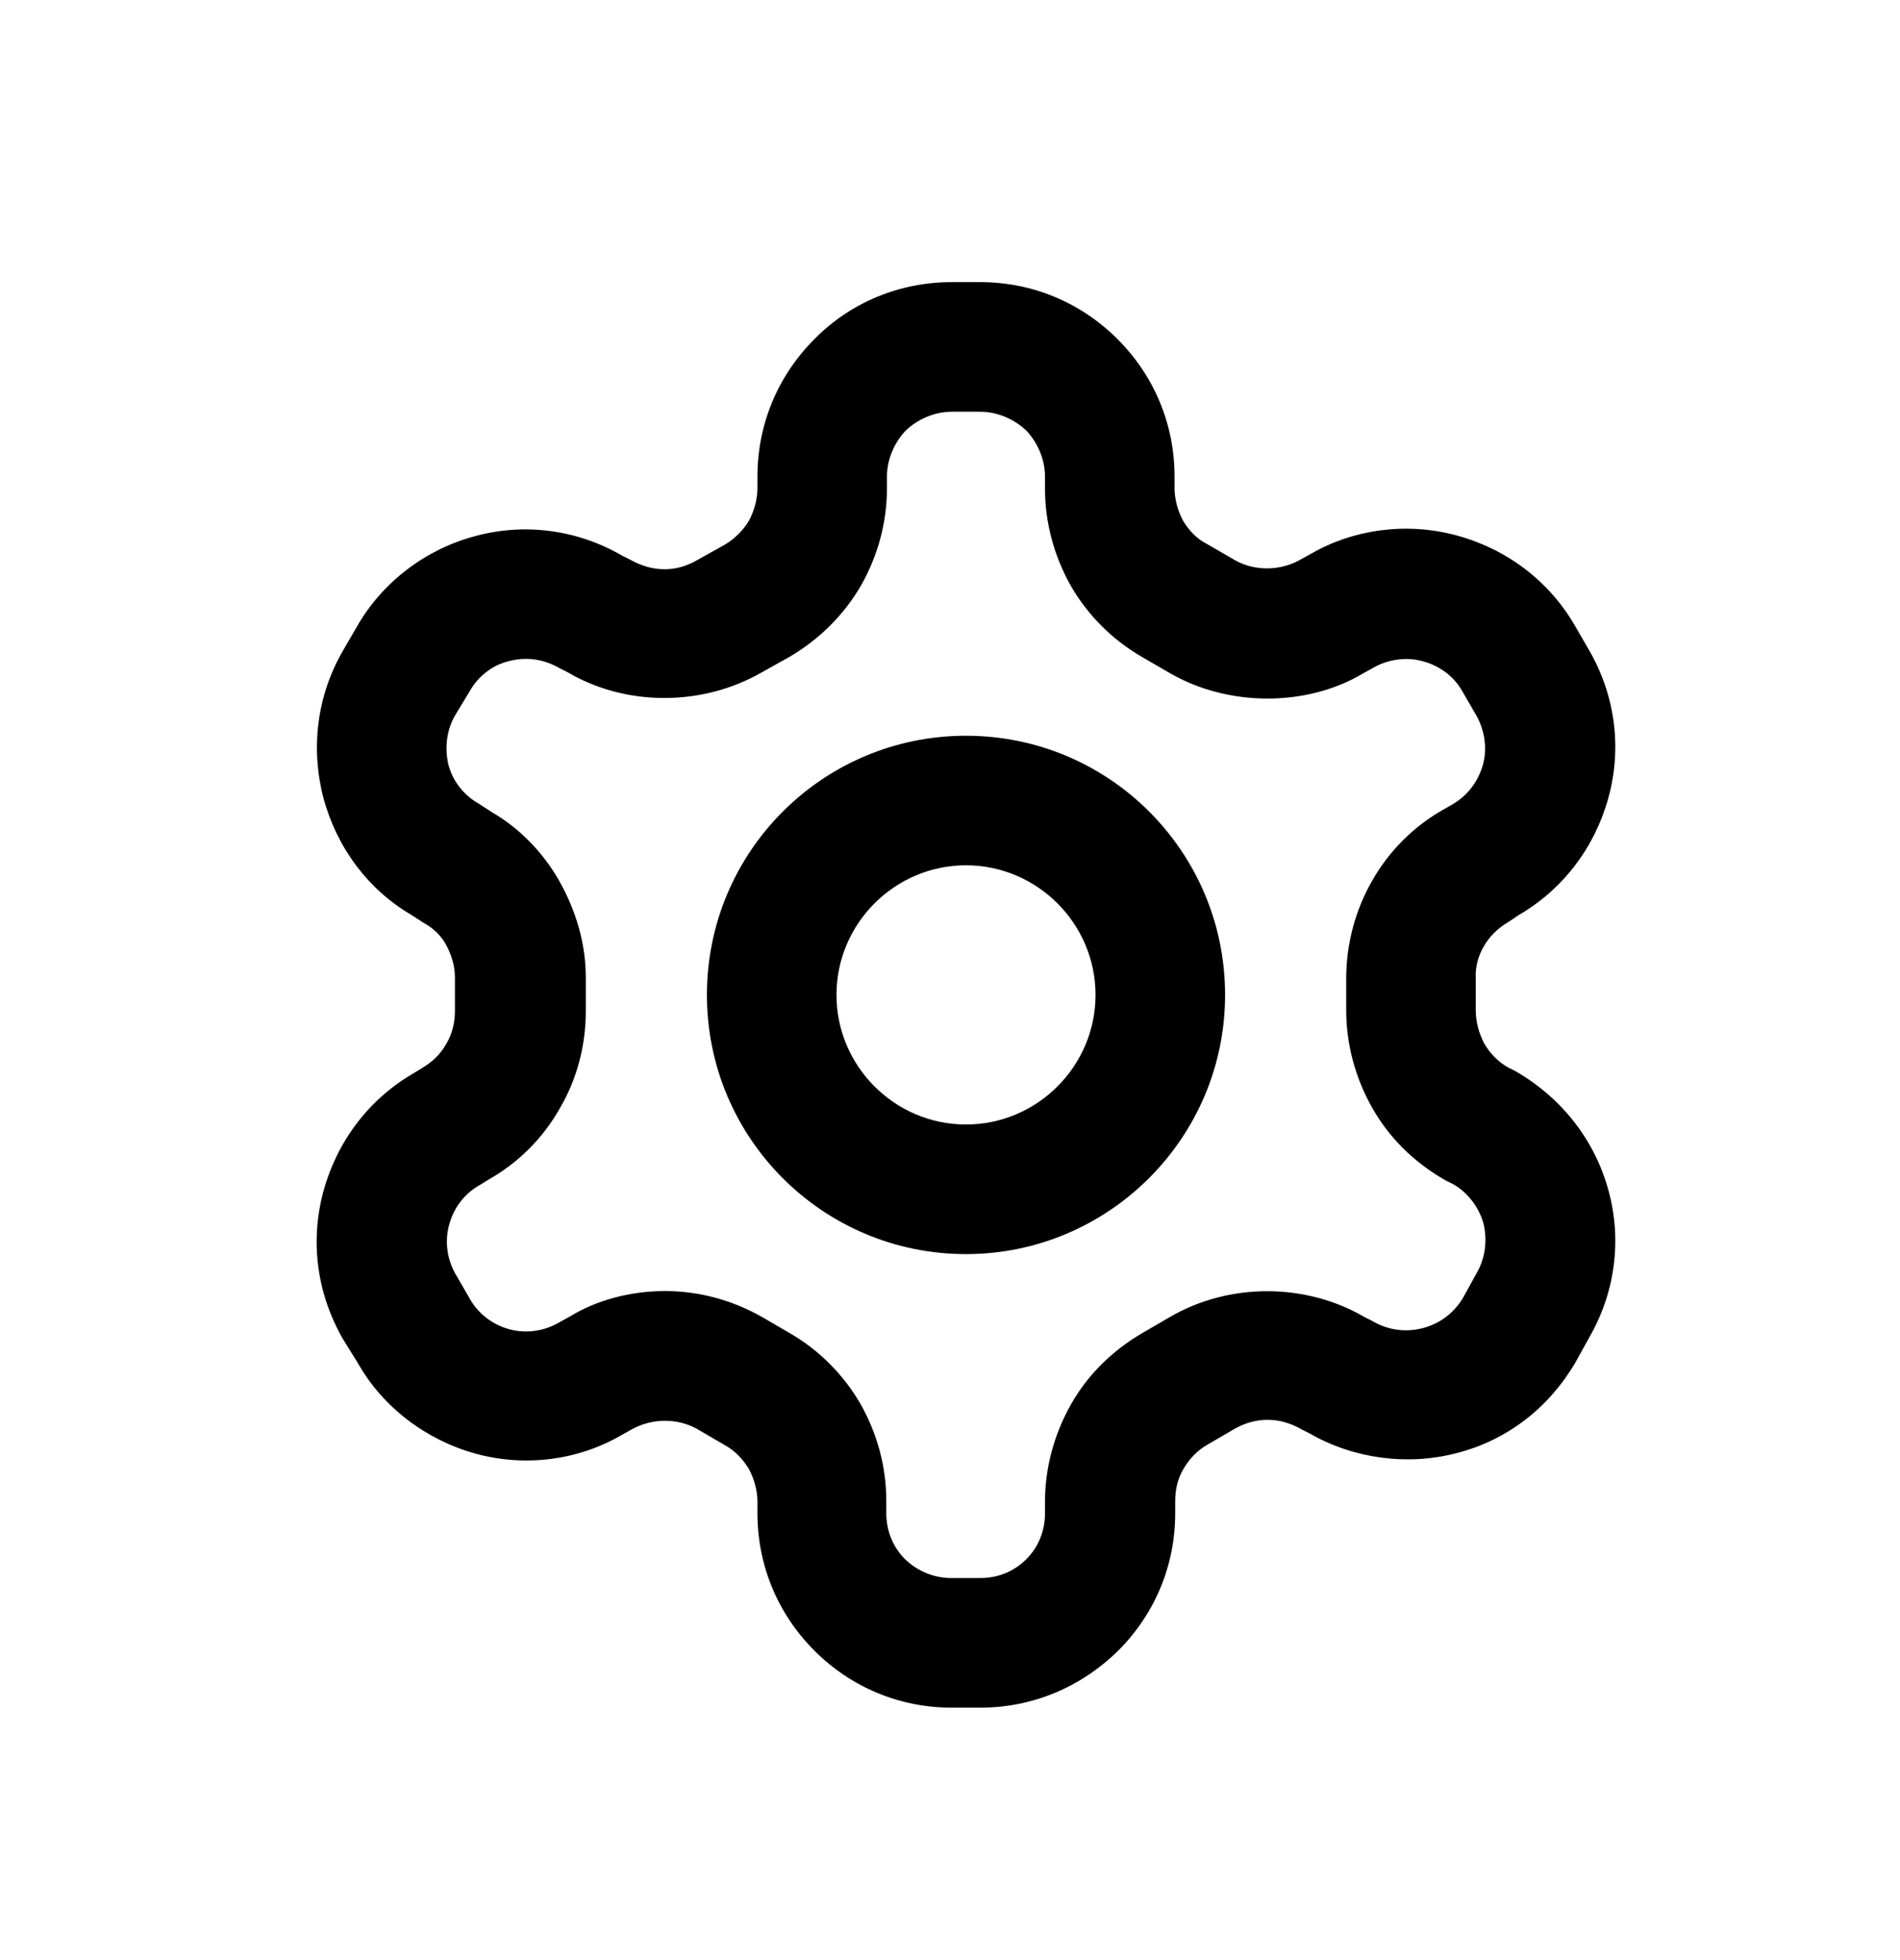 <svg width="32" height="33" viewBox="0 0 32 33" fill="none" xmlns="http://www.w3.org/2000/svg">
<path fill-rule="evenodd" clip-rule="evenodd" d="M11.906 16.75C11.906 19.161 13.858 21.114 16.269 21.114C18.669 21.114 20.633 19.161 20.633 16.75C20.633 14.339 18.68 12.387 16.269 12.387C13.858 12.387 11.906 14.339 11.906 16.75ZM14.088 16.75C14.088 15.55 15.069 14.568 16.269 14.568C17.469 14.568 18.451 15.55 18.451 16.75C18.451 17.95 17.469 18.932 16.269 18.932C15.069 18.932 14.088 17.95 14.088 16.75Z" fill="#EFF0FA" style="fill:#EFF0FA;fill:color(display-p3 0.937 0.941 0.98);fill-opacity:1;"/>
<path fill-rule="evenodd" clip-rule="evenodd" d="M16.029 28.75H16.509C17.382 28.75 18.2 28.412 18.833 27.79C19.455 27.168 19.793 26.35 19.793 25.477V25.27C19.793 25.074 19.837 24.888 19.935 24.725C20.033 24.561 20.164 24.419 20.338 24.321L20.807 24.048C21.146 23.863 21.538 23.841 21.931 24.07L22.062 24.136C22.804 24.561 23.709 24.681 24.538 24.463C25.389 24.245 26.087 23.699 26.535 22.936L26.764 22.521C27.2 21.768 27.32 20.885 27.091 20.045C26.862 19.205 26.317 18.496 25.531 18.038L25.4 17.972C25.226 17.874 25.095 17.732 24.997 17.568C24.909 17.394 24.855 17.208 24.855 17.012V16.467C24.844 16.281 24.898 16.085 24.997 15.921C25.095 15.758 25.226 15.627 25.411 15.518L25.575 15.408C26.327 14.972 26.862 14.263 27.091 13.423C27.32 12.583 27.2 11.699 26.764 10.947L26.524 10.532C26.087 9.779 25.378 9.245 24.538 9.016C23.698 8.787 22.804 8.907 22.084 9.321L21.887 9.43C21.549 9.616 21.124 9.616 20.797 9.43L20.327 9.158C20.153 9.07 20.022 8.928 19.924 8.765C19.837 8.601 19.782 8.405 19.782 8.219V8.023C19.782 7.15 19.444 6.332 18.822 5.71C18.2 5.088 17.382 4.75 16.509 4.75H16.029C15.156 4.75 14.327 5.088 13.716 5.71C13.095 6.332 12.757 7.15 12.757 8.023V8.219C12.757 8.405 12.702 8.601 12.615 8.765C12.517 8.928 12.375 9.07 12.211 9.168L11.742 9.43C11.404 9.627 11.011 9.648 10.607 9.419L10.476 9.354C9.724 8.918 8.84 8.798 8 9.027C7.171 9.245 6.44 9.801 6.015 10.543L5.775 10.957C5.338 11.71 5.229 12.594 5.447 13.434C5.677 14.285 6.211 14.983 6.92 15.398L7.138 15.539C7.302 15.627 7.444 15.768 7.52 15.921C7.607 16.085 7.662 16.27 7.662 16.456V17.023C7.662 17.208 7.618 17.405 7.52 17.568C7.422 17.743 7.291 17.874 7.106 17.983L6.964 18.07C6.211 18.507 5.677 19.216 5.447 20.056C5.218 20.907 5.338 21.779 5.775 22.543L6.026 22.947C6.451 23.699 7.182 24.245 8.011 24.474C8.851 24.703 9.735 24.583 10.455 24.168L10.651 24.059C10.989 23.874 11.415 23.874 11.742 24.059L12.211 24.332C12.386 24.43 12.517 24.572 12.615 24.736C12.702 24.899 12.757 25.096 12.757 25.281V25.477C12.757 26.35 13.095 27.168 13.716 27.79C14.338 28.412 15.156 28.75 16.029 28.75ZM12.833 22.172C12.331 21.888 11.775 21.736 11.197 21.736C10.618 21.736 10.051 21.888 9.604 22.161L9.407 22.27C9.157 22.412 8.862 22.456 8.578 22.379C8.295 22.303 8.055 22.117 7.913 21.867L7.673 21.452C7.531 21.201 7.487 20.907 7.564 20.623C7.64 20.339 7.815 20.099 8.087 19.947L8.229 19.859C8.731 19.576 9.146 19.161 9.429 18.659C9.724 18.157 9.866 17.59 9.866 17.023V16.456C9.866 15.888 9.702 15.332 9.418 14.83C9.135 14.328 8.72 13.925 8.284 13.674L8.066 13.532C7.815 13.39 7.629 13.161 7.553 12.877C7.487 12.594 7.52 12.299 7.662 12.048L7.913 11.634C8.055 11.383 8.295 11.197 8.567 11.132C8.851 11.056 9.146 11.088 9.429 11.252L9.56 11.318C10.542 11.896 11.829 11.896 12.833 11.318L13.302 11.056C13.804 10.761 14.218 10.347 14.502 9.856C14.786 9.354 14.938 8.798 14.938 8.219V8.023C14.938 7.739 15.058 7.456 15.255 7.248C15.462 7.052 15.746 6.932 16.029 6.932H16.509C16.793 6.932 17.076 7.052 17.284 7.248C17.48 7.456 17.6 7.739 17.6 8.023V8.23C17.6 8.798 17.753 9.365 18.037 9.867C18.32 10.357 18.735 10.772 19.226 11.056L19.695 11.328C20.687 11.907 22.007 11.896 22.935 11.35L23.131 11.241C23.382 11.099 23.687 11.056 23.96 11.132C24.244 11.208 24.484 11.383 24.626 11.634L24.866 12.048C25.007 12.299 25.051 12.605 24.975 12.877C24.898 13.15 24.724 13.39 24.462 13.543L24.309 13.63C23.807 13.914 23.393 14.328 23.109 14.83C22.826 15.321 22.673 15.899 22.673 16.467V17.012C22.673 17.579 22.826 18.147 23.109 18.648C23.393 19.15 23.807 19.565 24.342 19.87L24.473 19.936C24.724 20.078 24.909 20.328 24.986 20.601C25.051 20.885 25.018 21.179 24.866 21.441L24.637 21.856C24.484 22.107 24.255 22.281 23.971 22.358C23.687 22.434 23.382 22.401 23.109 22.238L22.978 22.172C21.986 21.594 20.698 21.594 19.706 22.172L19.236 22.445C18.735 22.739 18.32 23.143 18.037 23.645C17.753 24.147 17.6 24.714 17.6 25.281V25.477C17.6 25.772 17.491 26.045 17.284 26.252C17.076 26.459 16.804 26.568 16.509 26.568H16.029C15.735 26.568 15.462 26.459 15.244 26.252C15.037 26.045 14.927 25.772 14.927 25.477V25.27C14.927 24.692 14.775 24.136 14.491 23.634C14.207 23.143 13.793 22.728 13.302 22.445L12.833 22.172Z" fill="#EFF0FA" style="fill:#EFF0FA;fill:color(display-p3 0.937 0.941 0.98);fill-opacity:1;"/>
</svg>
